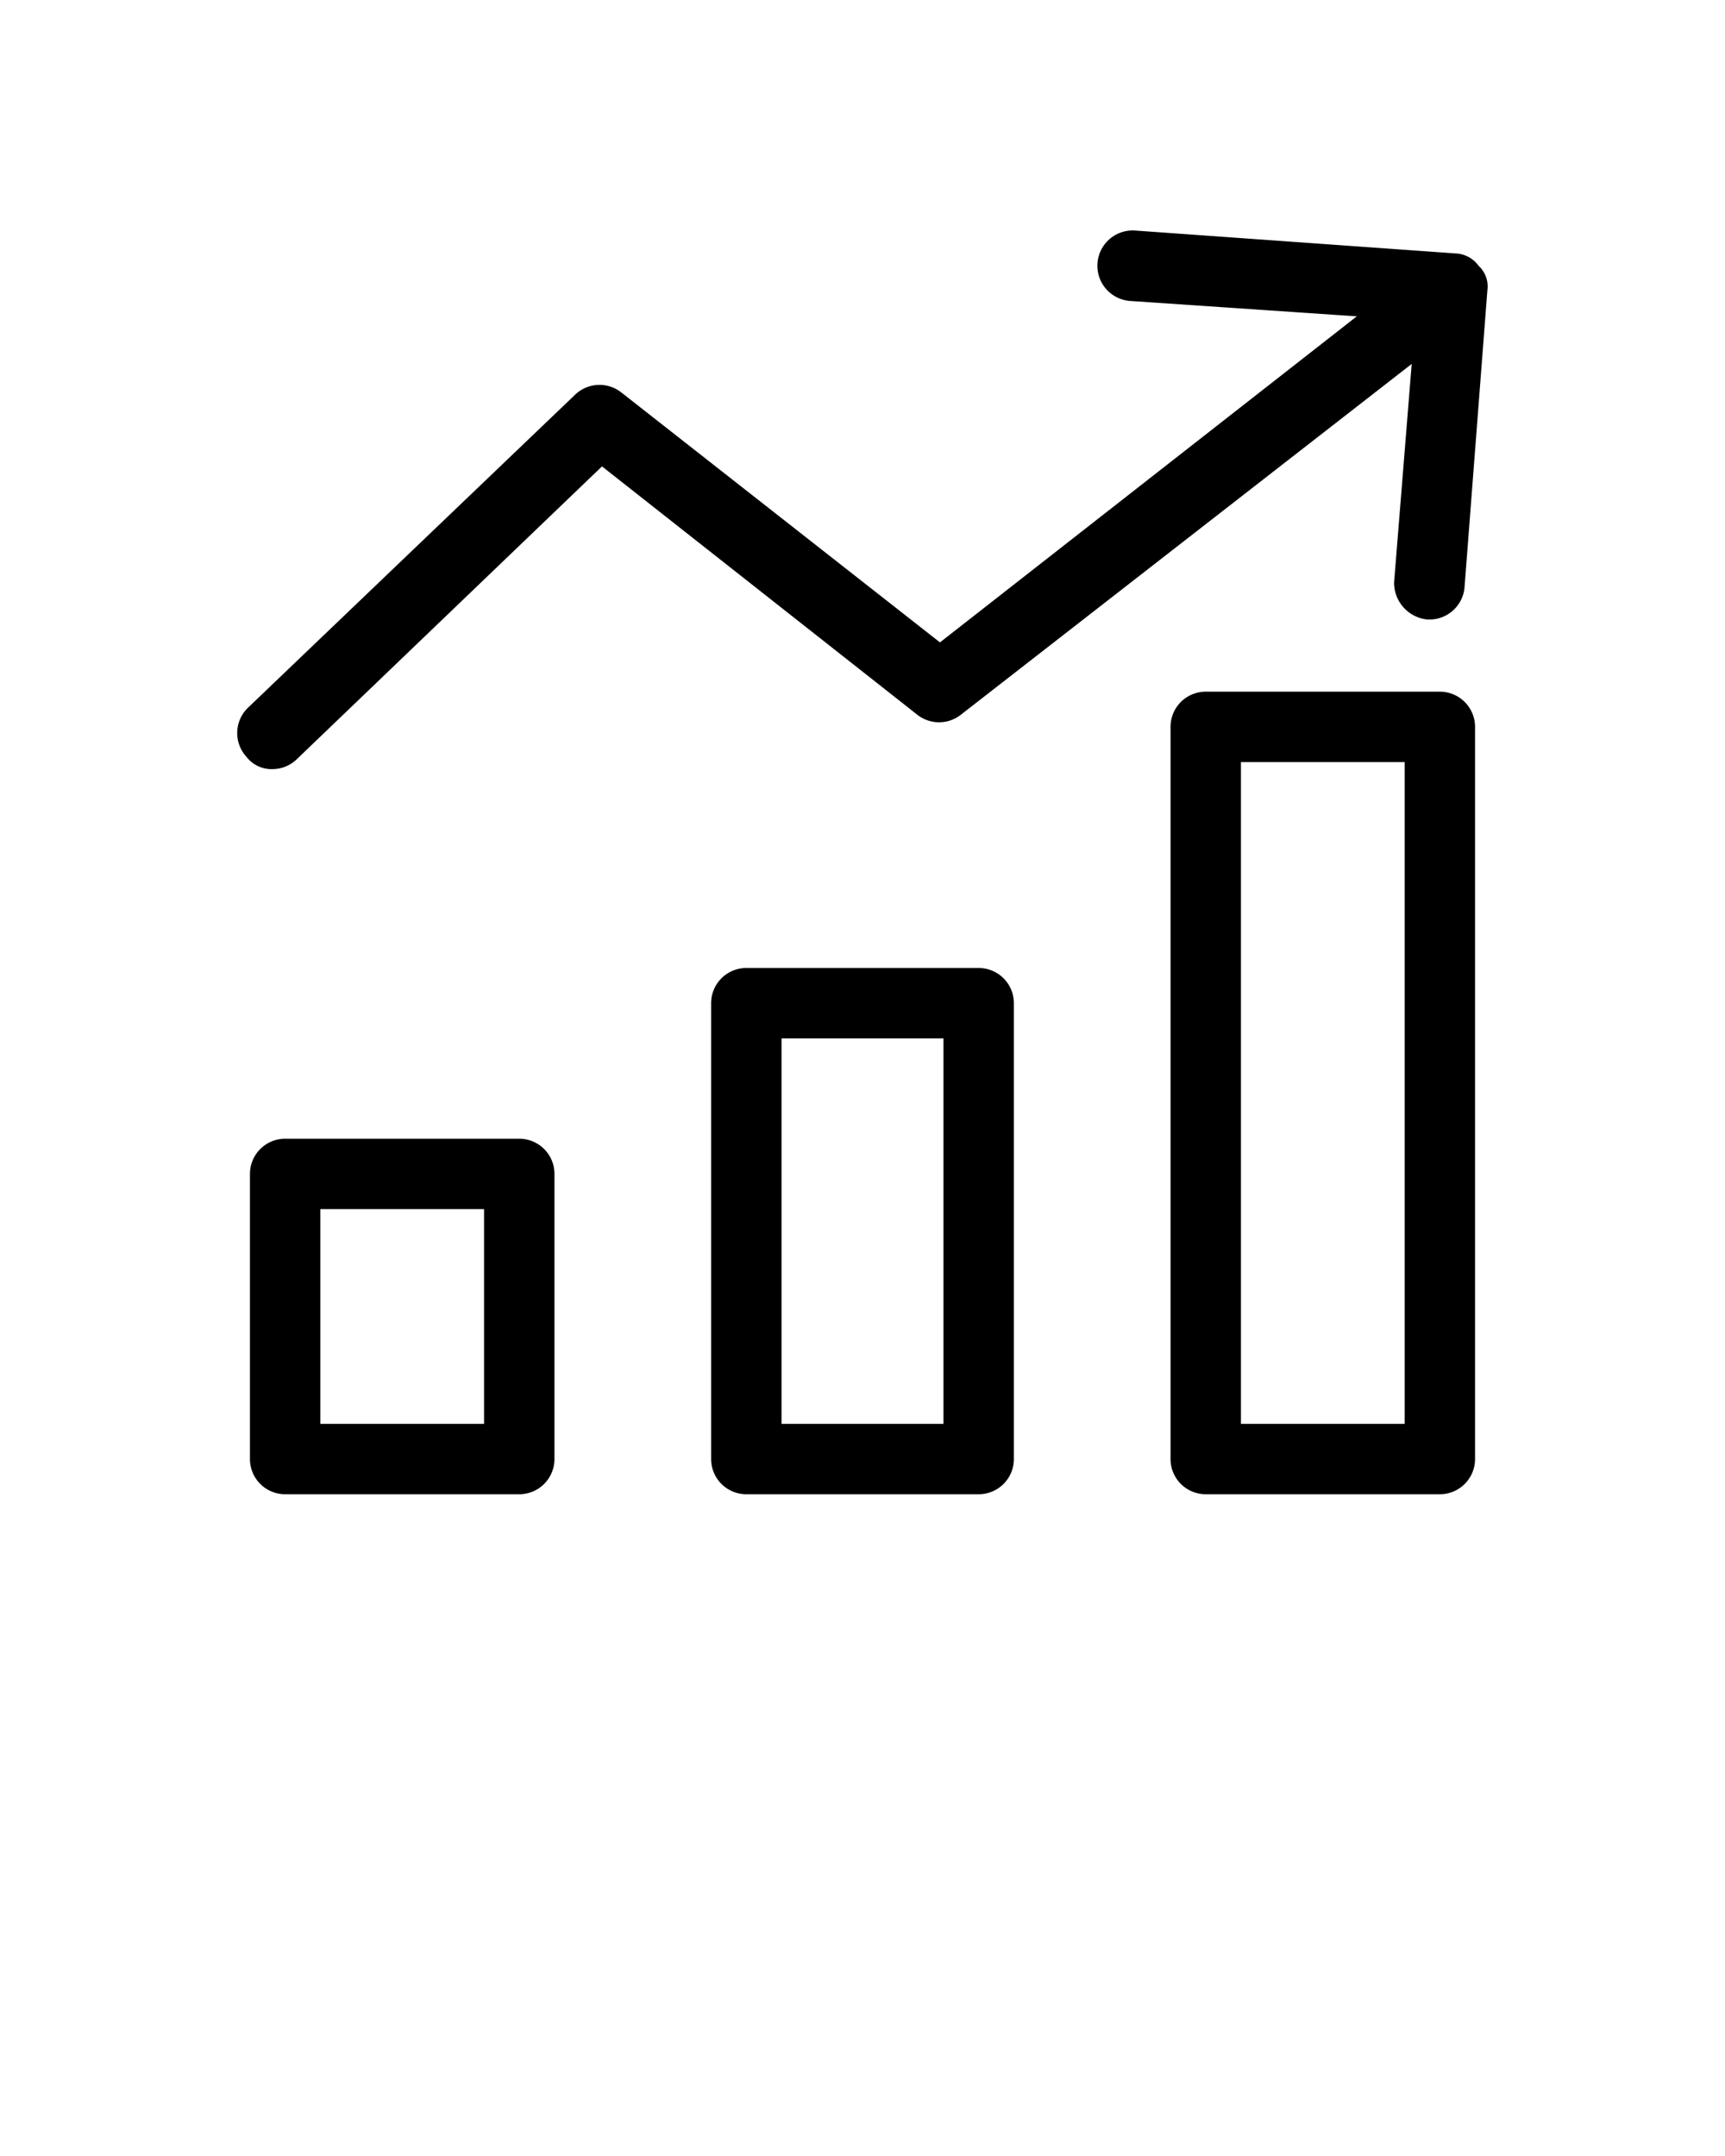 <svg xmlns="http://www.w3.org/2000/svg" data-name="Layer 1" viewBox="0 0 98 122.5" x="0px" y="0px">
    <g data-name="Group">
        <g data-name="Group">
            <g data-name="Group">
                <g data-name="Group">
                    <path data-name="Compound Path" d="M55.6,84.9H42.4a2,2,0,0,1-2-2V57a2,2,0,0,1,2-2H55.6a2,2,0,0,1,2,2V82.9A2,2,0,0,1,55.6,84.9Zm-11.2-4h9.2V59H44.4Z" />
                </g>
                <g data-name="Group">
                    <path data-name="Compound Path" d="M81.8,84.9H68.5a2,2,0,0,1-2-2V41.3a2,2,0,0,1,2-2H81.8a2,2,0,0,1,2,2V82.9A2,2,0,0,1,81.8,84.9Zm-11.3-4h9.3V43.3H70.5Z" />
                </g>
                <g data-name="Group">
                    <path data-name="Compound Path" d="M29.5,84.9H16.2a2,2,0,0,1-2-2V66.7a2,2,0,0,1,2-2H29.5a2,2,0,0,1,2,2V82.9A2,2,0,0,1,29.5,84.9Zm-11.3-4h9.3V68.7H18.2Z" />
                </g>
            </g>
        </g>
        <g data-name="Group">
            <g data-name="Group">
                <path data-name="Path" d="M15.5,43.7A1.8,1.8,0,0,1,14,43a2,2,0,0,1,.1-2.8L32.7,22.4a2,2,0,0,1,2.6-.1L53.4,36.5,80.5,15.3a2,2,0,0,1,2.8.4,2,2,0,0,1-.3,2.8L54.6,40.6a2,2,0,0,1-2.5,0L34.2,26.5,16.9,43.1A2,2,0,0,1,15.5,43.7Z" />
            </g>
            <g data-name="Group">
                <path data-name="Path" d="M81.2,35.2h-.1a2.1,2.1,0,0,1-1.9-2.1l1.2-14.9L64.2,17.1a2,2,0,0,1,.3-4l18.2,1.3a1.7,1.7,0,0,1,1.3.7,1.6,1.6,0,0,1,.5,1.4L83.2,33.4A2,2,0,0,1,81.2,35.2Z" />
            </g>
        </g>
    </g>
</svg>